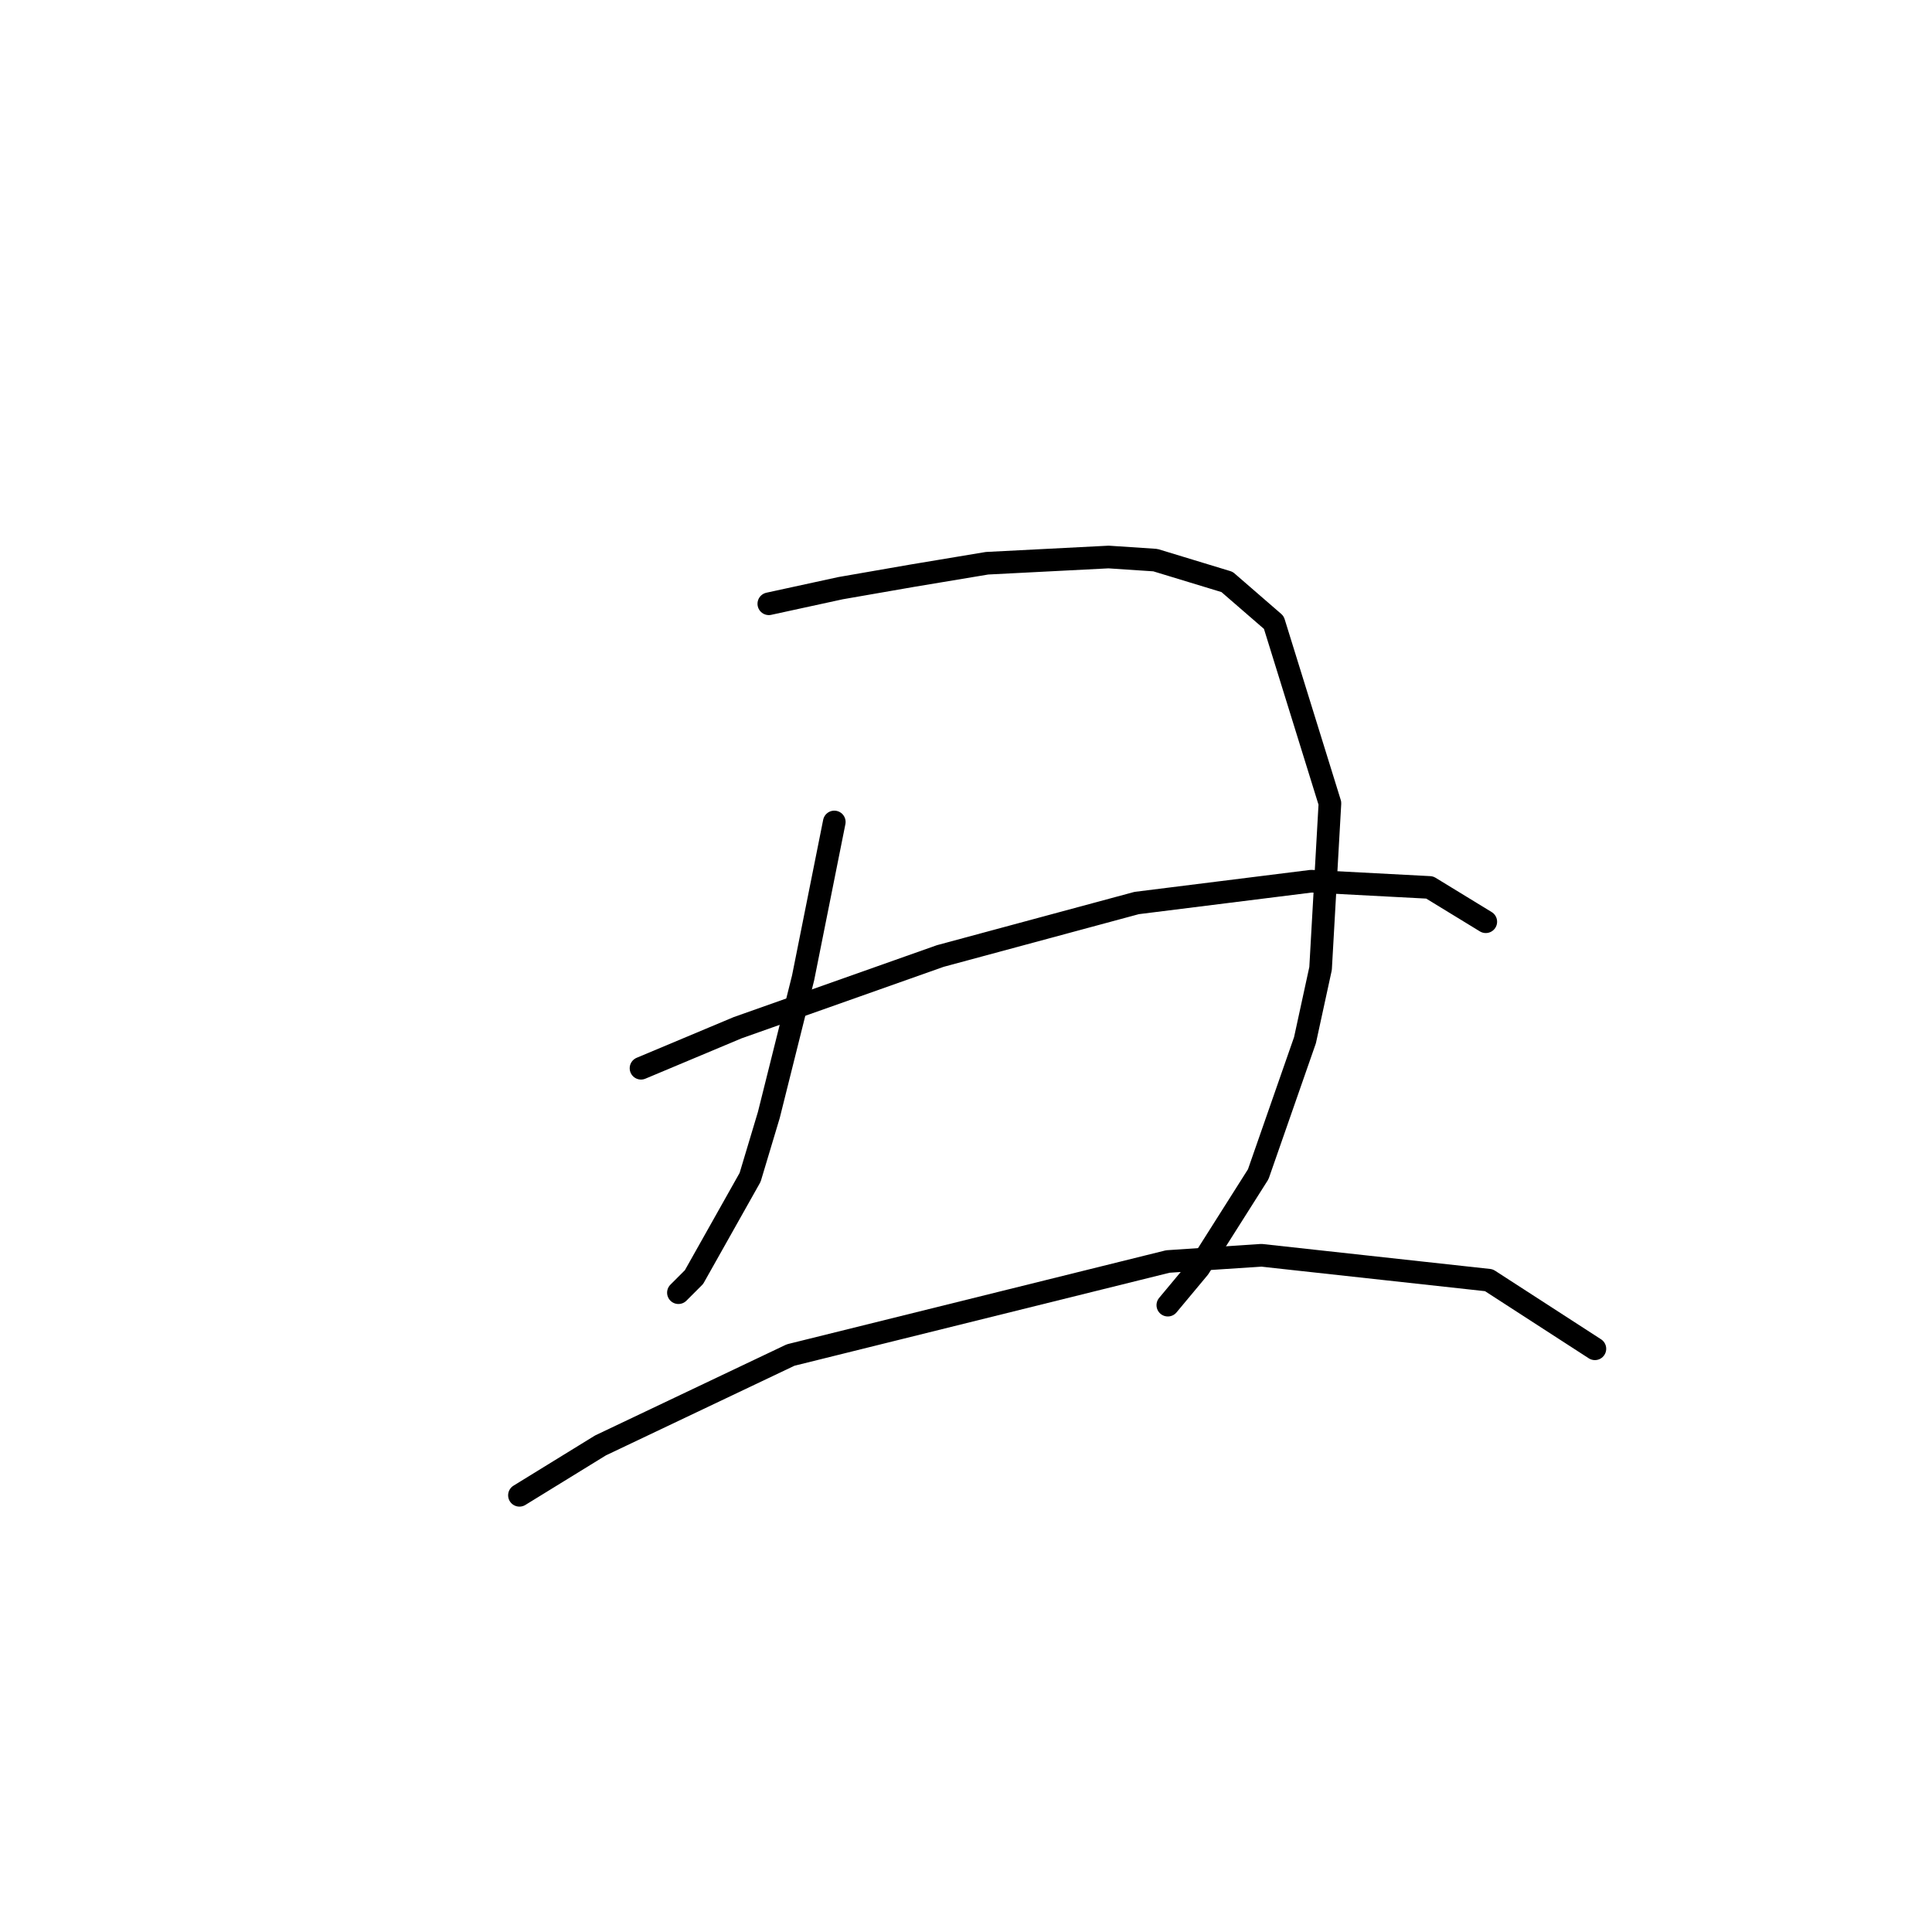 <?xml version="1.0" standalone="no"?>
    <svg width="256" height="256" xmlns="http://www.w3.org/2000/svg" version="1.1">
    <polyline stroke="black" stroke-width="3" stroke-linecap="round" fill="transparent" stroke-linejoin="round" points="101.873 80.003 111.373 77.937 120.873 76.285 130.786 74.633 146.895 73.807 153.091 74.22 162.591 77.111 168.787 82.481 176.222 106.438 174.983 128.329 172.917 137.83 166.722 155.591 158.874 167.982 154.743 172.939 154.743 172.939 " />
        <polyline stroke="black" stroke-width="3" stroke-linecap="round" fill="transparent" stroke-linejoin="round" points="110.547 108.916 106.416 129.569 101.873 147.743 99.394 156.004 91.959 169.221 89.894 171.287 89.894 171.287 " />
        <polyline stroke="black" stroke-width="3" stroke-linecap="round" fill="transparent" stroke-linejoin="round" points="84.938 141.547 97.742 136.177 124.59 126.677 150.613 119.655 173.743 116.764 189.439 117.59 196.874 122.134 196.874 122.134 " />
        <polyline stroke="black" stroke-width="3" stroke-linecap="round" fill="transparent" stroke-linejoin="round" points="68.829 198.135 79.568 191.526 104.764 179.548 154.743 167.156 167.135 166.33 197.287 169.634 211.331 178.721 211.331 178.721 " />
        </svg>